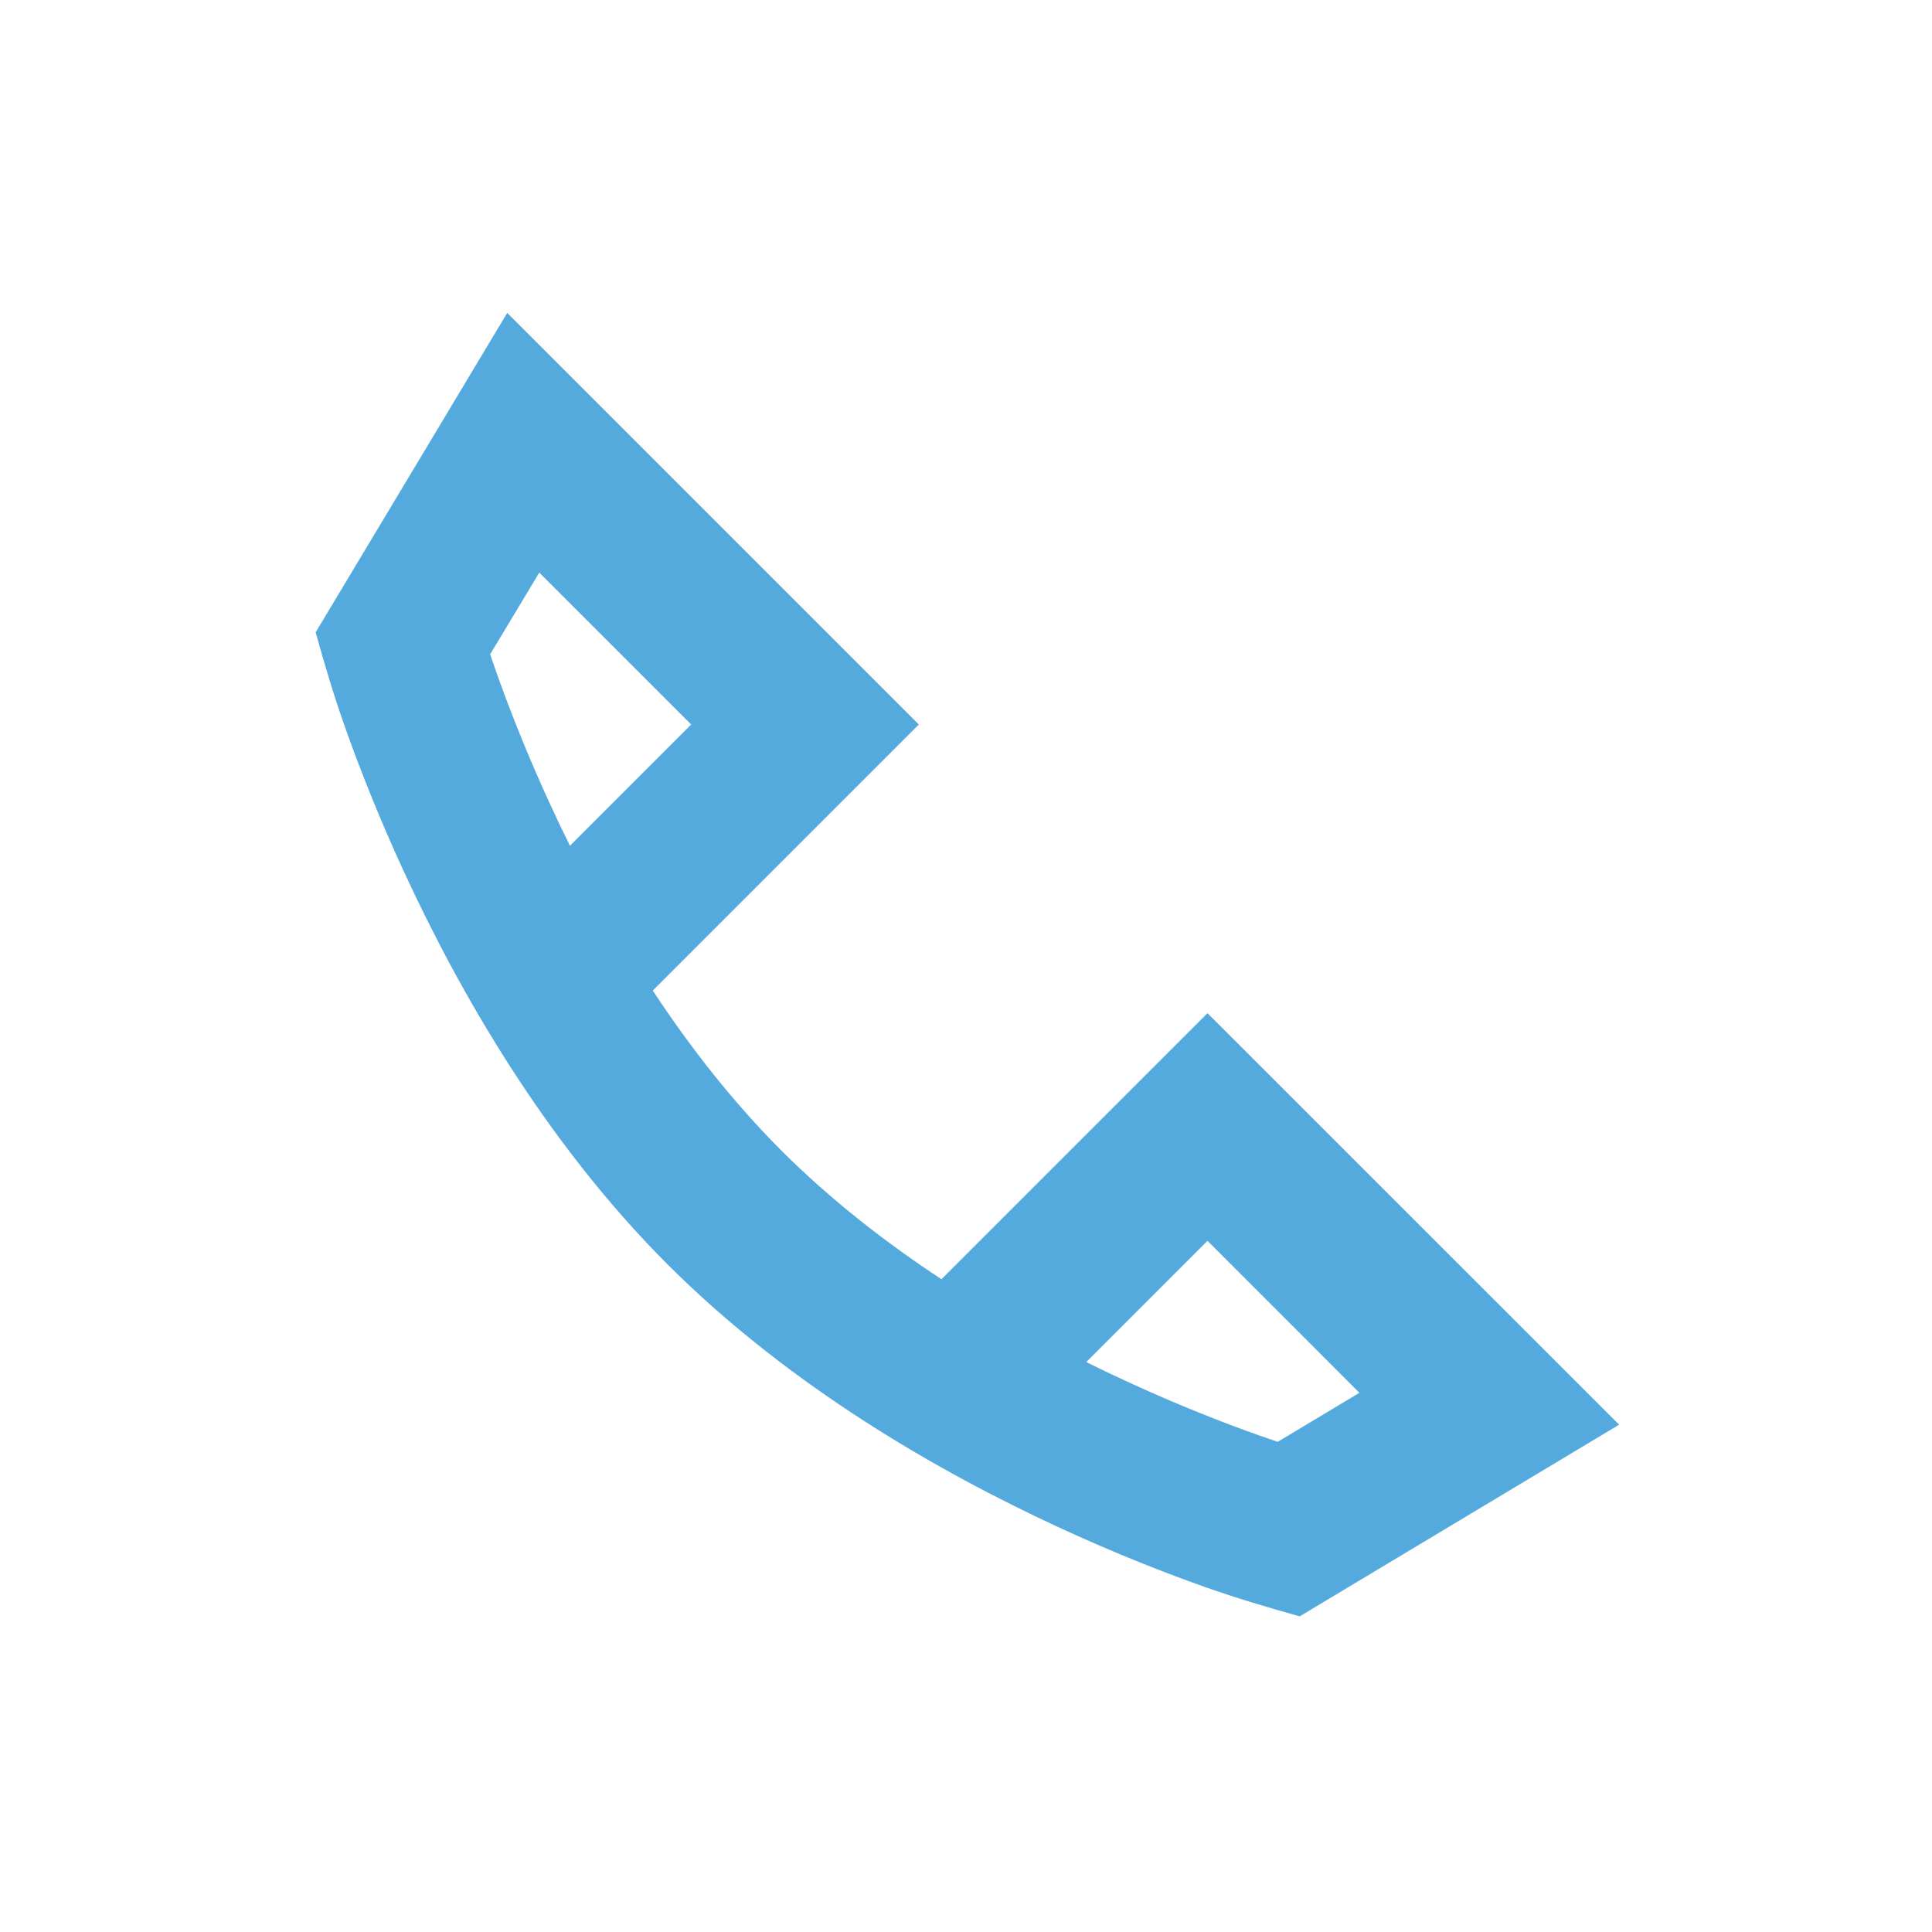 <svg width="24" height="24" viewBox="0 0 24 24" fill="none" xmlns="http://www.w3.org/2000/svg">
<path fill-rule="evenodd" clip-rule="evenodd" d="M6.301 3.887L11.414 9L8.109 12.305C8.565 12.998 9.097 13.682 9.707 14.293C10.318 14.903 11.002 15.435 11.695 15.891L15 12.586L20.113 17.698L16.145 20.079C15.749 19.968 15.358 19.852 14.97 19.715C14.511 19.553 13.872 19.307 13.141 18.968C11.689 18.296 9.823 17.237 8.293 15.707C6.763 14.178 5.704 12.311 5.032 10.859C4.693 10.128 4.447 9.489 4.285 9.03C4.147 8.642 4.032 8.251 3.921 7.855L6.301 3.887ZM6.089 8.128C6.113 8.198 6.14 8.277 6.17 8.362C6.316 8.774 6.539 9.354 6.847 10.019C6.92 10.178 6.998 10.34 7.08 10.506L8.586 9L6.699 7.113L6.089 8.128ZM15.872 17.911L16.887 17.302L15 15.414L13.494 16.92C13.66 17.002 13.822 17.08 13.981 17.153C14.646 17.461 15.226 17.684 15.638 17.83C15.723 17.86 15.802 17.887 15.872 17.911Z" fill="#55AADD"/>
</svg>
